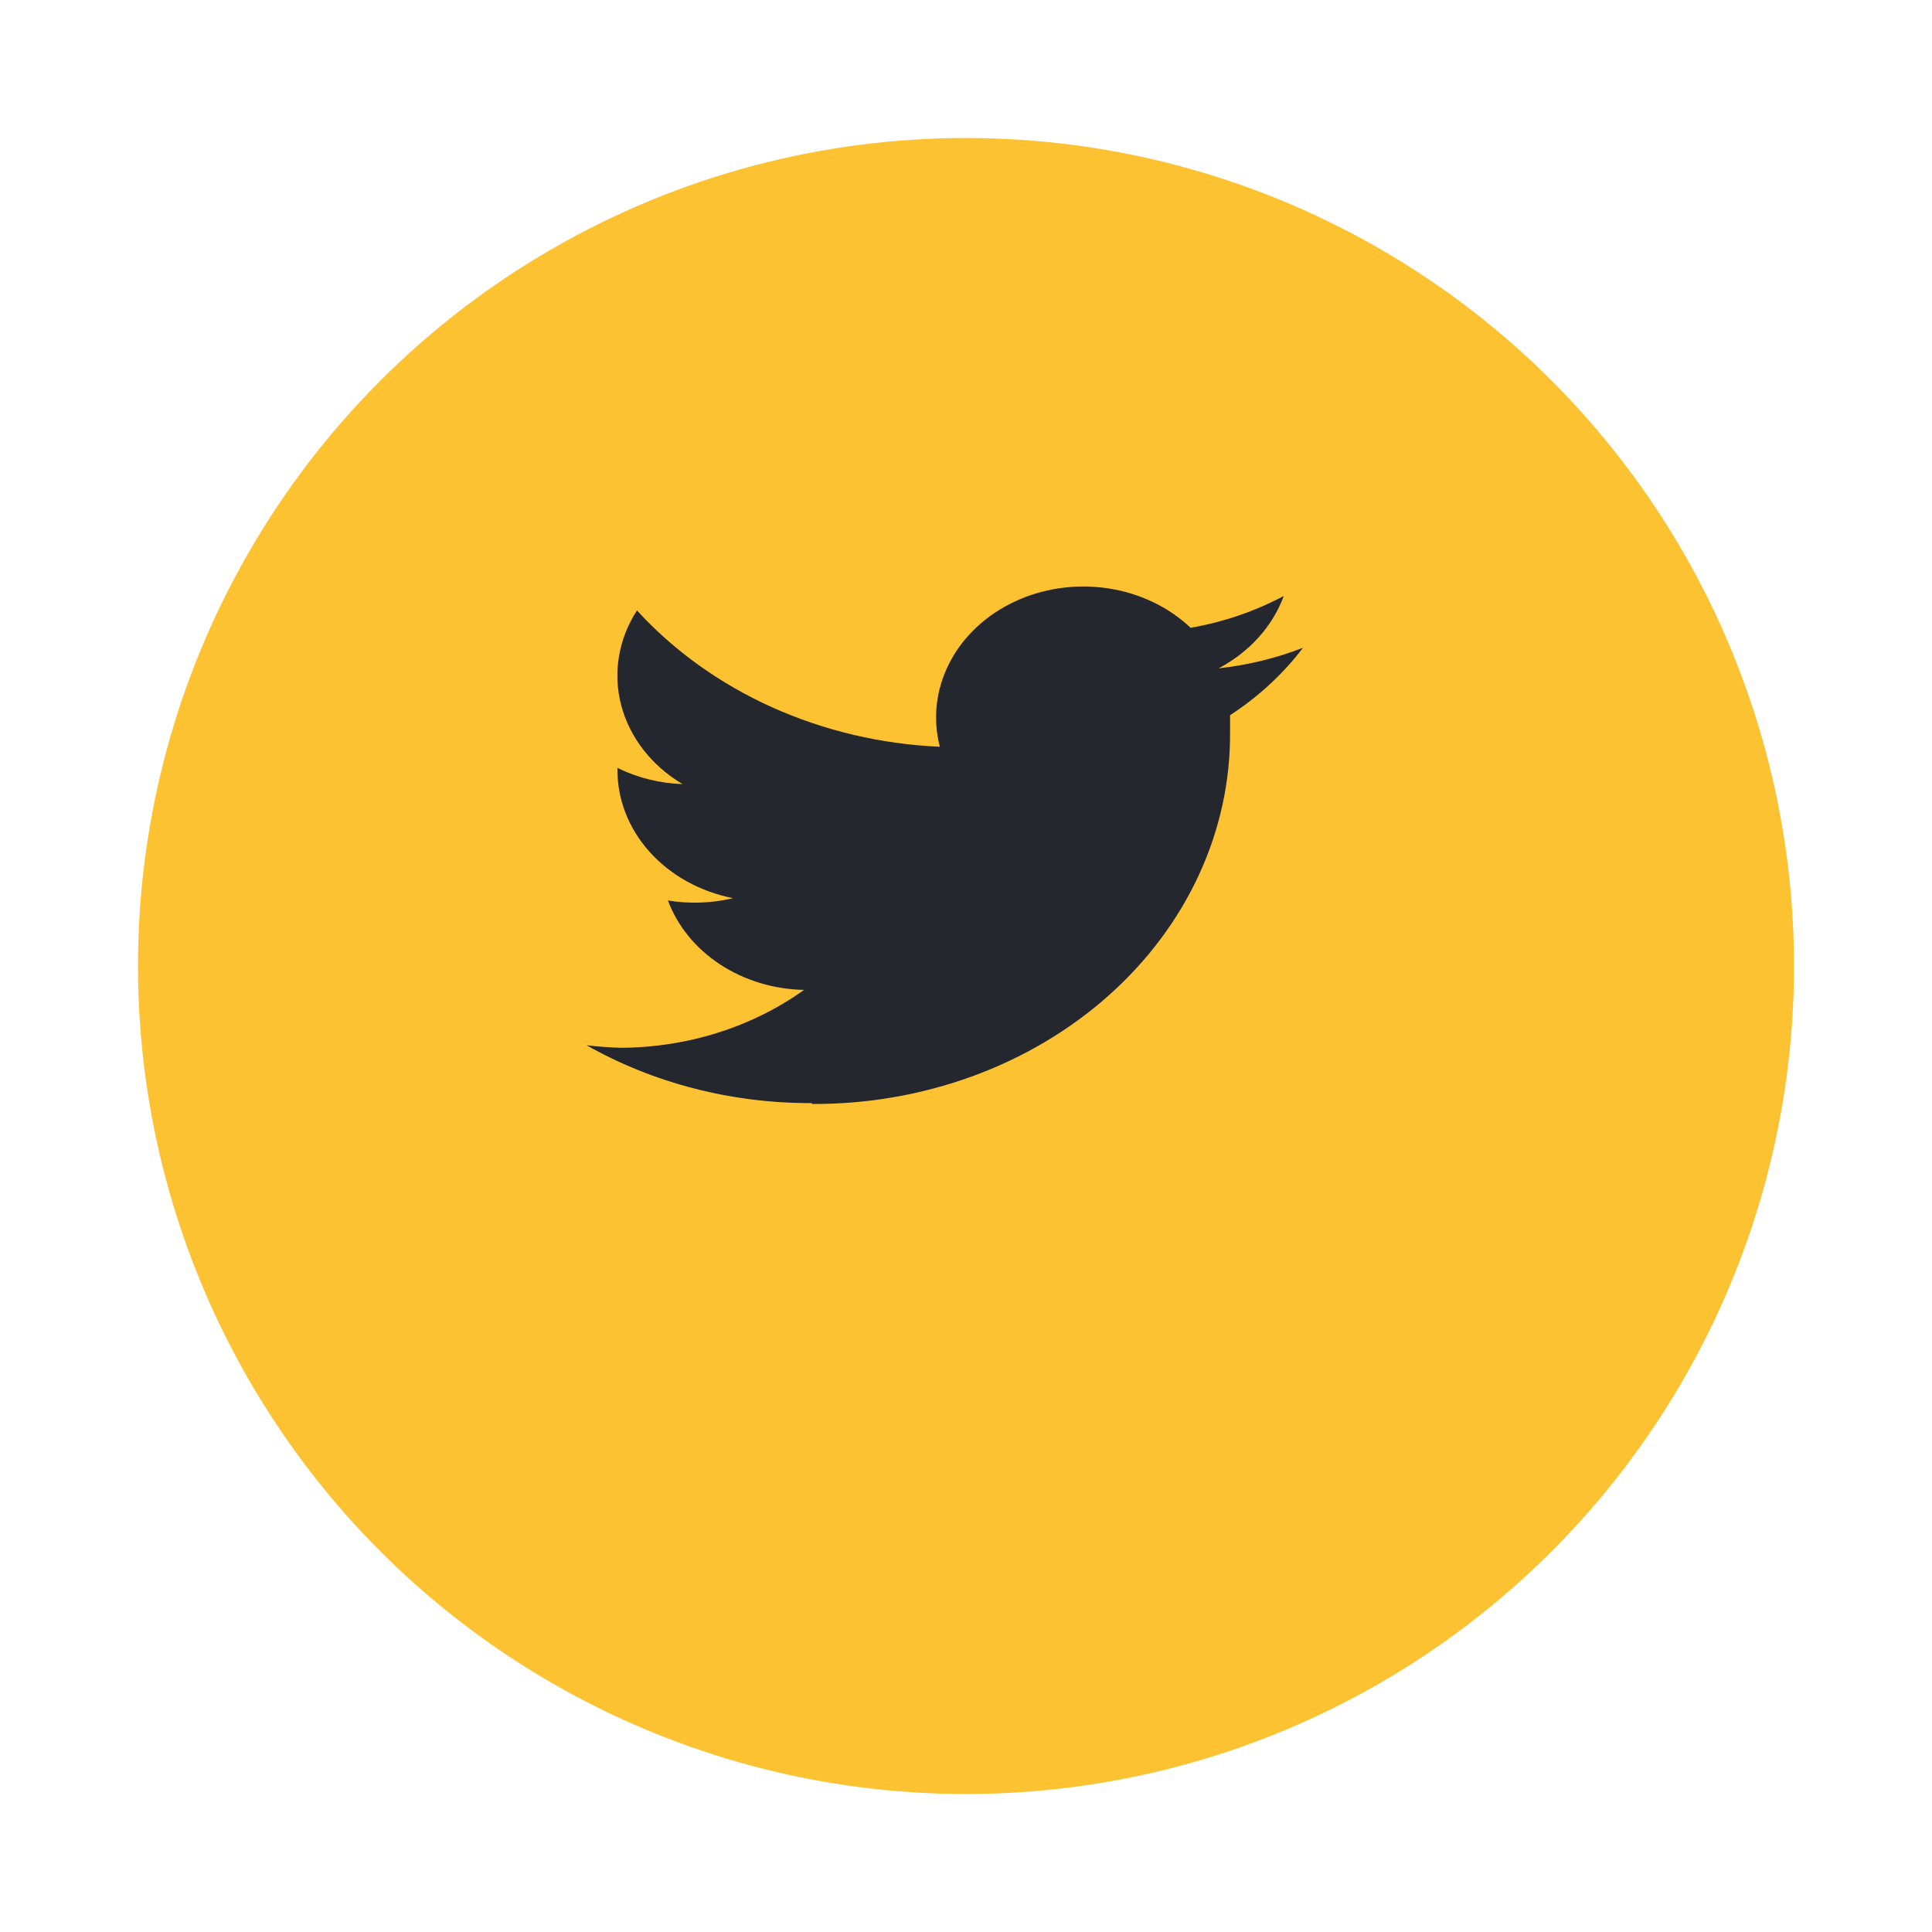 <svg width="56" height="56" viewBox="0 0 56 56" fill="none" xmlns="http://www.w3.org/2000/svg">
<g filter="url(#filter0_d)">
<circle r="24" transform="matrix(1 0 0 -1 28 24)" fill="#FCC232"/>
</g>
<path d="M23.532 31.999C25.127 32.008 26.708 31.735 28.183 31.197C29.658 30.659 30.998 29.866 32.126 28.863C33.253 27.861 34.146 26.67 34.751 25.359C35.357 24.048 35.663 22.643 35.654 21.226V20.731C36.48 20.193 37.196 19.531 37.768 18.776C36.99 19.079 36.166 19.279 35.323 19.372C36.217 18.898 36.888 18.153 37.211 17.274C36.378 17.718 35.465 18.031 34.511 18.197C33.869 17.589 33.02 17.186 32.094 17.05C31.169 16.915 30.218 17.054 29.391 17.447C28.563 17.839 27.904 18.463 27.516 19.223C27.128 19.982 27.031 20.833 27.242 21.645C25.549 21.572 23.892 21.181 22.379 20.501C20.867 19.82 19.532 18.863 18.463 17.694C17.924 18.525 17.761 19.508 18.006 20.443C18.252 21.377 18.887 22.194 19.785 22.728C19.123 22.705 18.476 22.544 17.897 22.258V22.3C17.891 23.169 18.22 24.014 18.83 24.693C19.44 25.372 20.293 25.846 21.248 26.034C20.632 26.181 19.987 26.204 19.36 26.101C19.636 26.842 20.164 27.489 20.87 27.953C21.577 28.417 22.428 28.676 23.306 28.693C21.804 29.768 19.938 30.359 18.01 30.371C17.672 30.363 17.335 30.337 17 30.296C18.951 31.401 21.219 31.983 23.532 31.974" fill="#25272E"/>
<defs>
<filter id="filter0_d" x="0" y="0" width="56" height="56" filterUnits="userSpaceOnUse" color-interpolation-filters="sRGB">
<feFlood flood-opacity="0" result="BackgroundImageFix"/>
<feColorMatrix in="SourceAlpha" type="matrix" values="0 0 0 0 0 0 0 0 0 0 0 0 0 0 0 0 0 0 127 0" result="hardAlpha"/>
<feOffset dy="4"/>
<feGaussianBlur stdDeviation="2"/>
<feComposite in2="hardAlpha" operator="out"/>
<feColorMatrix type="matrix" values="0 0 0 0 0 0 0 0 0 0 0 0 0 0 0 0 0 0 0.25 0"/>
<feBlend mode="normal" in2="BackgroundImageFix" result="effect1_dropShadow"/>
<feBlend mode="normal" in="SourceGraphic" in2="effect1_dropShadow" result="shape"/>
</filter>
</defs>
</svg>
